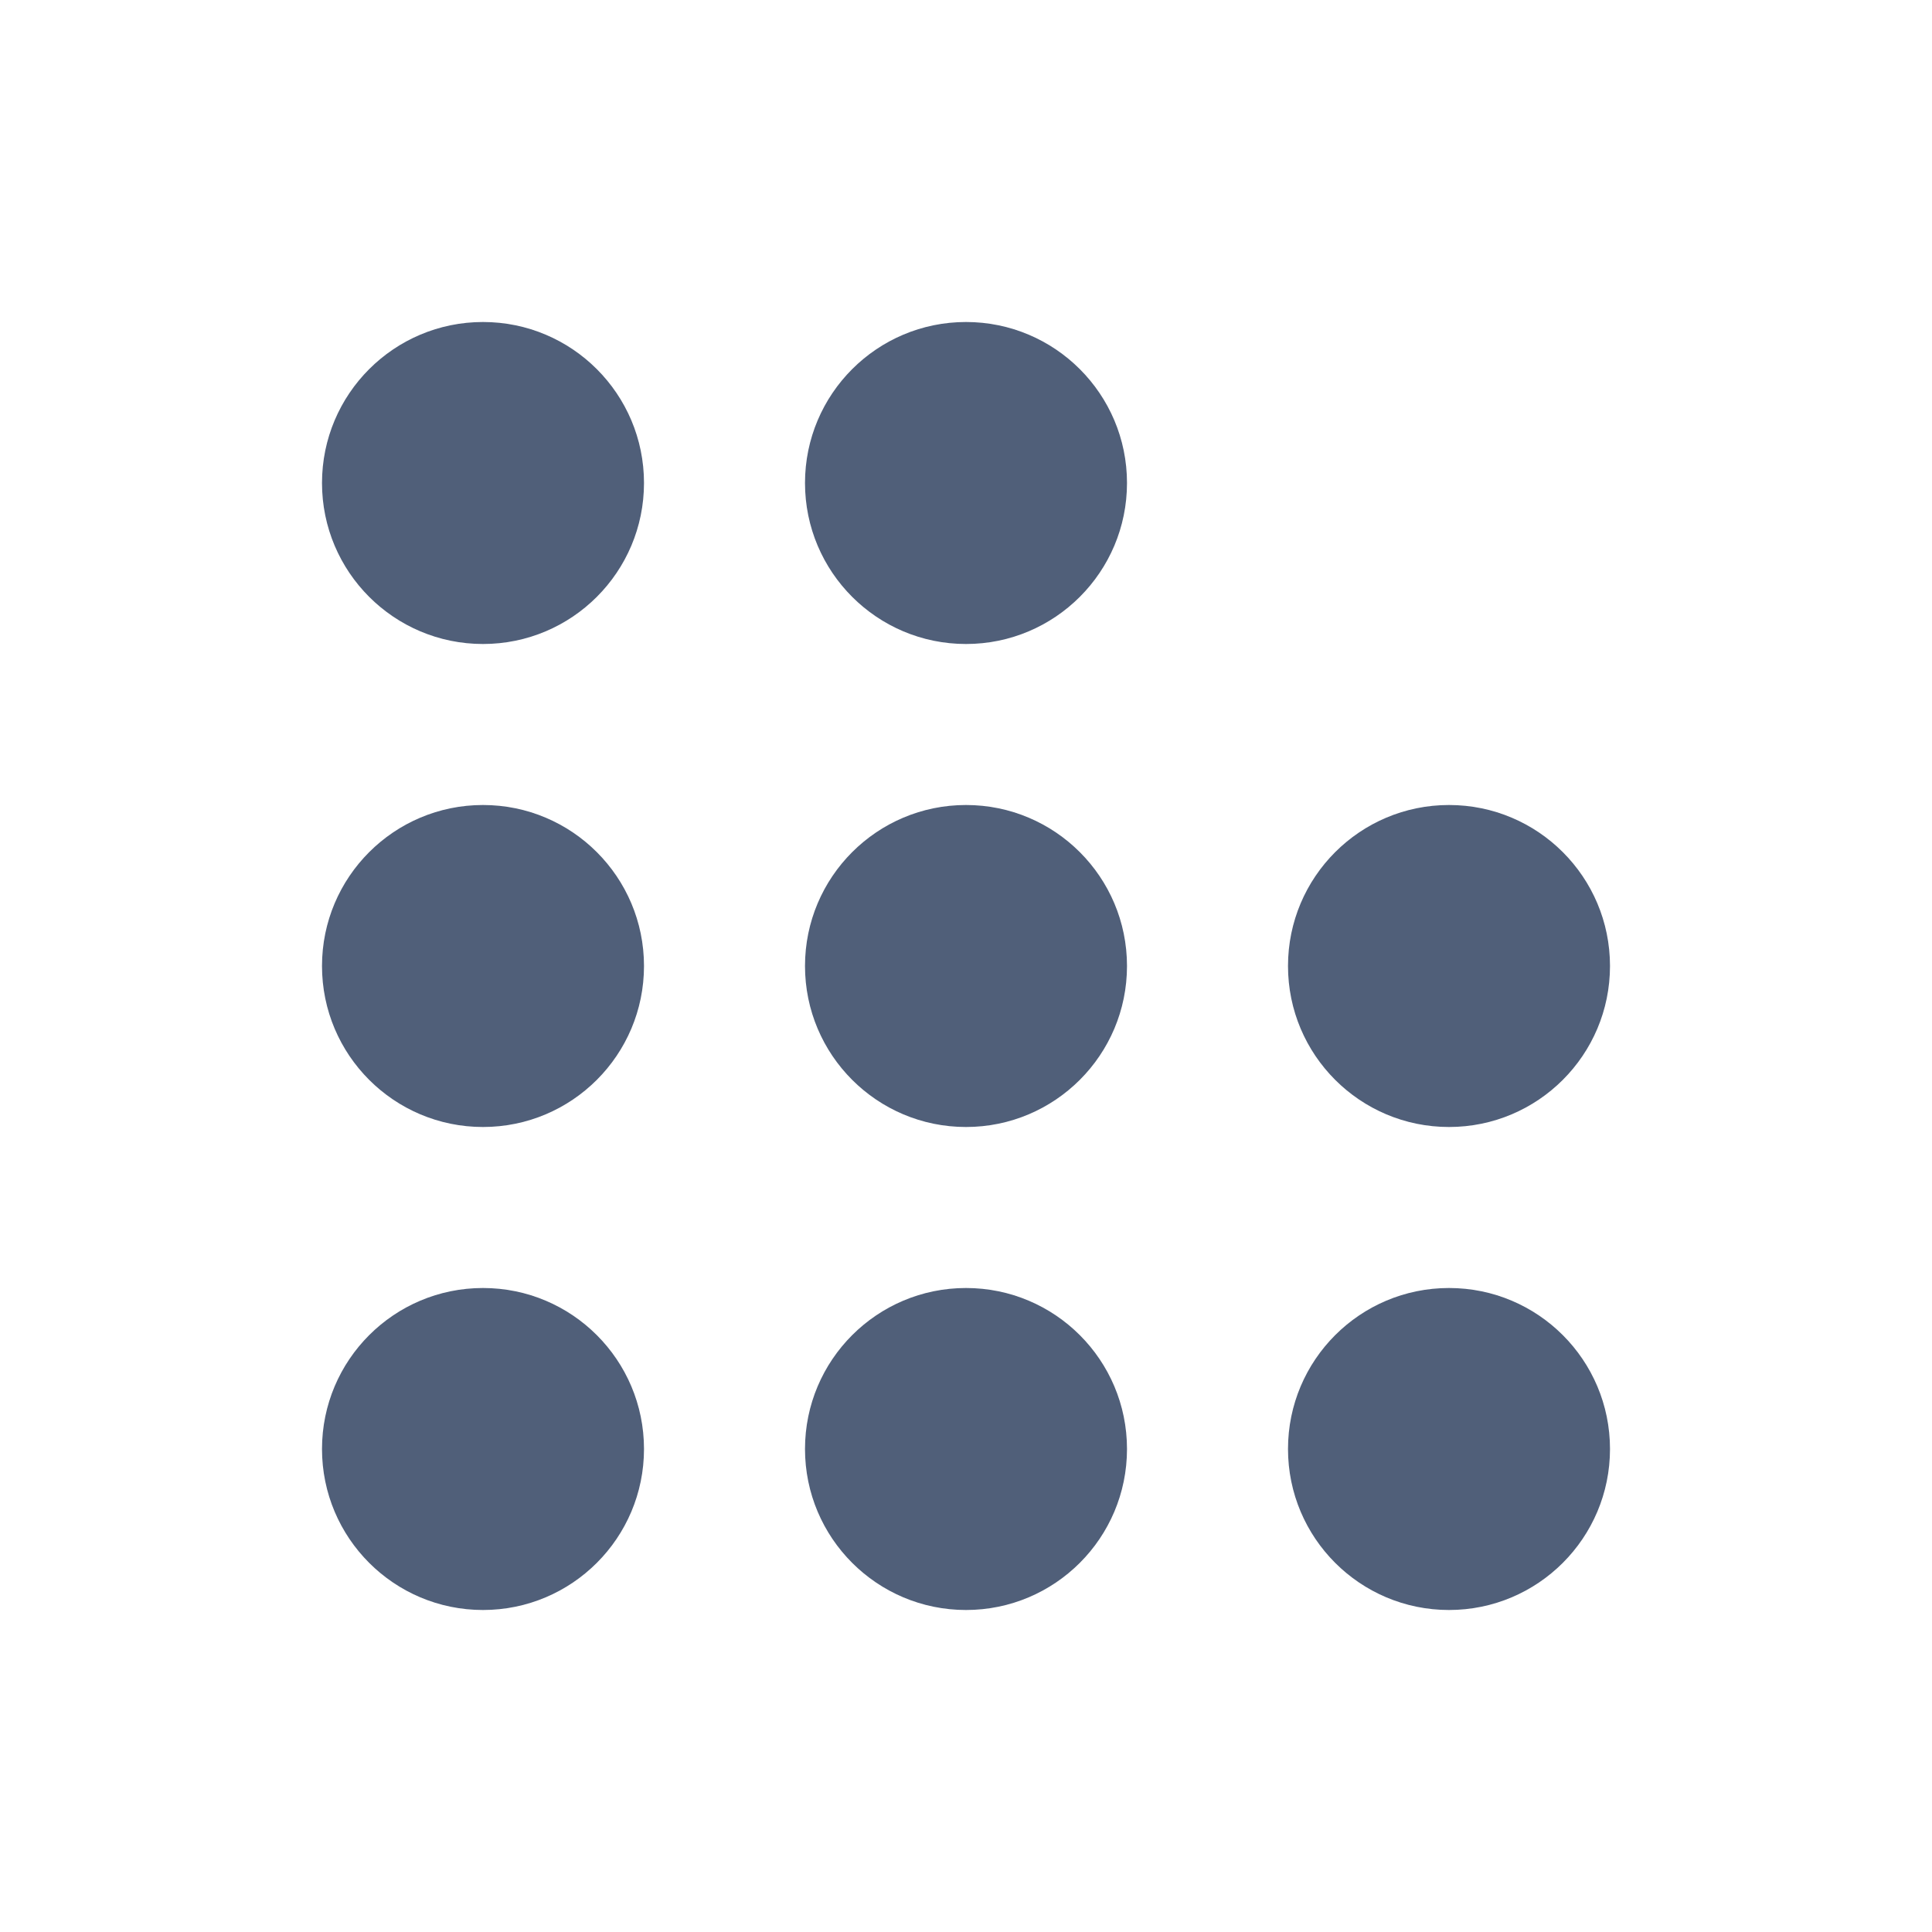 <?xml version="1.0" standalone="no"?><!DOCTYPE svg PUBLIC "-//W3C//DTD SVG 1.1//EN" "http://www.w3.org/Graphics/SVG/1.1/DTD/svg11.dtd"><svg class="icon" width="200px" height="200.00px" viewBox="0 0 1024 1024" version="1.1" xmlns="http://www.w3.org/2000/svg"><path fill="#505F79" d="M256 170.667c47.128 0 85.333 38.205 85.333 85.333S303.128 341.333 256 341.333 170.667 303.128 170.667 256s38.205-85.333 85.333-85.333z m256 0c47.128 0 85.333 38.205 85.333 85.333S559.128 341.333 512 341.333 426.667 303.128 426.667 256s38.205-85.333 85.333-85.333z m-256 256c47.128 0 85.333 38.205 85.333 85.333S303.128 597.333 256 597.333 170.667 559.128 170.667 512s38.205-85.333 85.333-85.333z m0 256c47.128 0 85.333 38.205 85.333 85.333S303.128 853.333 256 853.333 170.667 815.128 170.667 768s38.205-85.333 85.333-85.333z m256-256c47.128 0 85.333 38.205 85.333 85.333S559.128 597.333 512 597.333 426.667 559.128 426.667 512s38.205-85.333 85.333-85.333z m0 256c47.128 0 85.333 38.205 85.333 85.333S559.128 853.333 512 853.333 426.667 815.128 426.667 768s38.205-85.333 85.333-85.333z m256 0c47.128 0 85.333 38.205 85.333 85.333S815.128 853.333 768 853.333 682.667 815.128 682.667 768s38.205-85.333 85.333-85.333z m0-256c47.128 0 85.333 38.205 85.333 85.333S815.128 597.333 768 597.333 682.667 559.128 682.667 512s38.205-85.333 85.333-85.333z" /></svg>